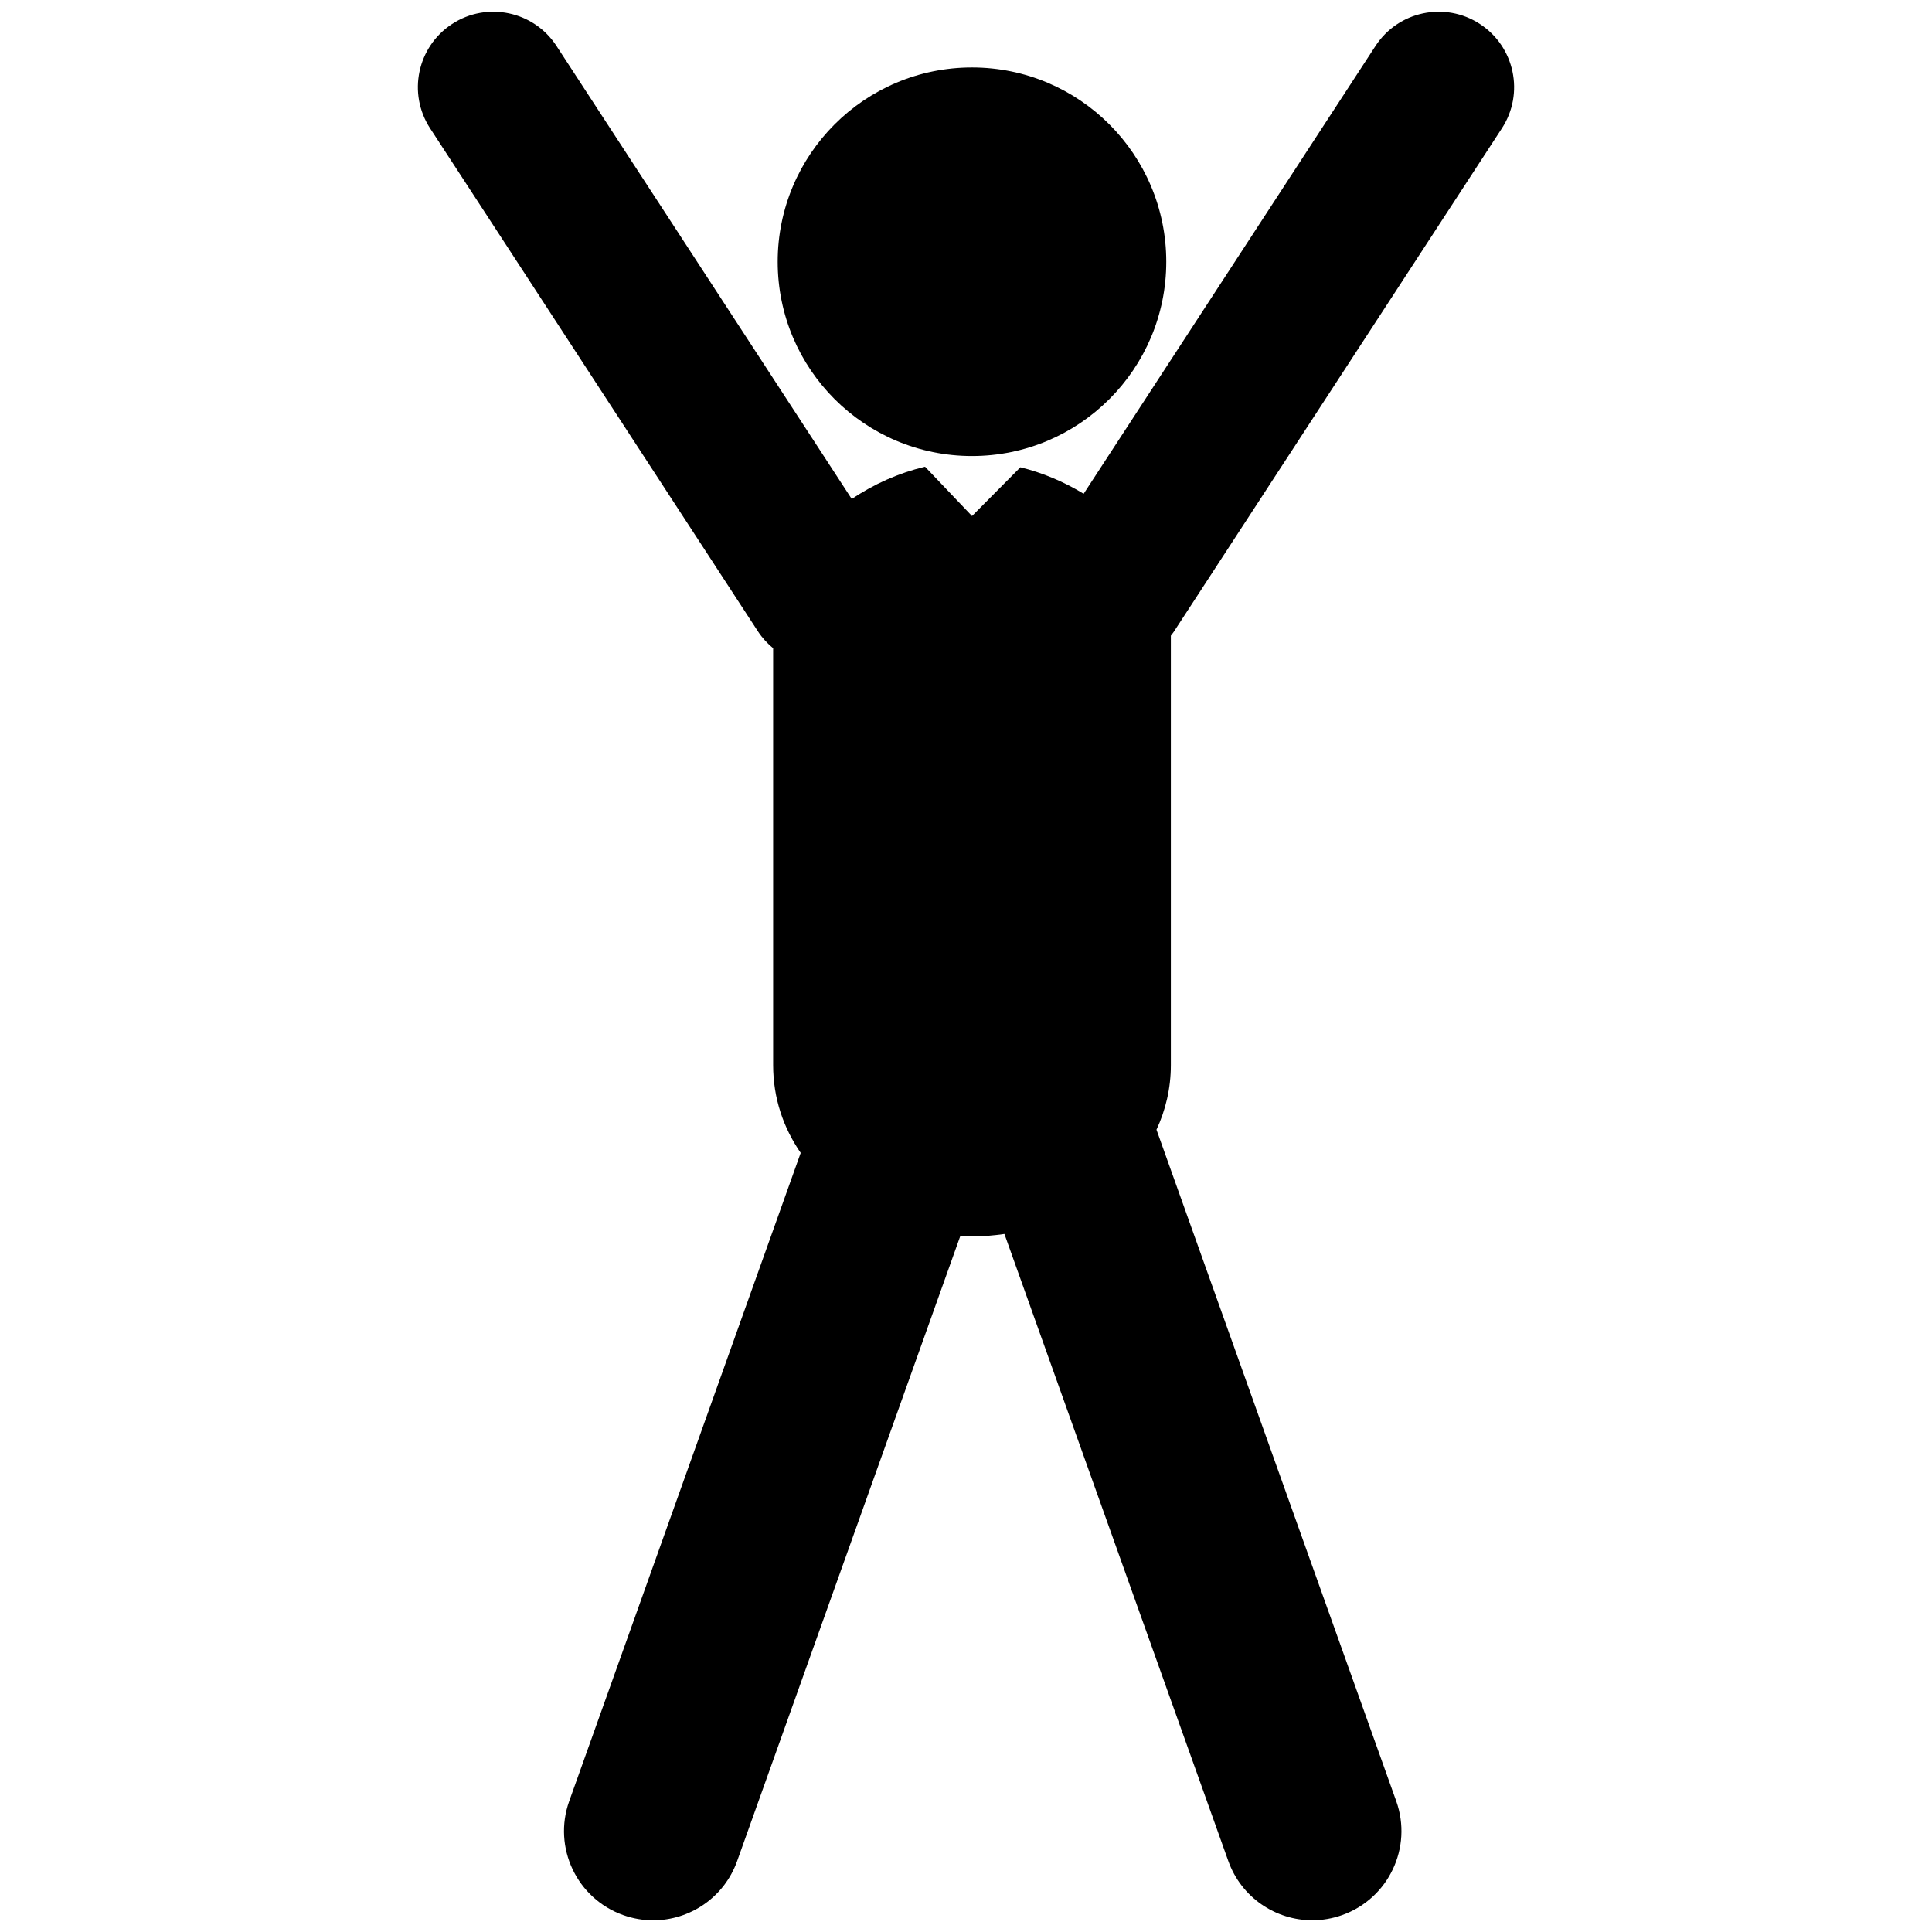 <?xml version="1.0" encoding="utf-8"?>
<!-- Generator: Adobe Illustrator 16.0.0, SVG Export Plug-In . SVG Version: 6.00 Build 0)  -->
<!DOCTYPE svg PUBLIC "-//W3C//DTD SVG 1.1//EN" "http://www.w3.org/Graphics/SVG/1.1/DTD/svg11.dtd">
<svg version="1.1" id="Layer_3" xmlns="http://www.w3.org/2000/svg" xmlns:xlink="http://www.w3.org/1999/xlink" x="0px" y="0px"
	 width="126px" height="126px" viewBox="0 0 126 126" enable-background="new 0 0 126 126" xml:space="preserve">
<g>
	<circle cx="63.39" cy="17.07" r="12.671"/>
	<path d="M97.949,8.369c1.482-2.276,0.84-5.323-1.436-6.807c-2.276-1.484-5.324-0.84-6.807,1.436L70.673,32.202
		c-1.285-0.785-2.692-1.375-4.126-1.727l-3.155,3.178l-3.061-3.212c-0.011,0.002-0.021,0.003-0.032,0.005
		c-1.667,0.399-3.302,1.118-4.749,2.098L36.294,2.998c-1.483-2.277-4.53-2.92-6.807-1.436s-2.918,4.531-1.436,6.807l21.38,32.807
		c0.279,0.427,0.618,0.79,0.991,1.099v27.185c0,2.165,0.672,4.097,1.797,5.728l-15.097,42.28c-1.079,3.024,0.497,6.351,3.521,7.43
		c0.645,0.23,1.306,0.34,1.954,0.34c2.388,0,4.626-1.482,5.476-3.861L62.63,80.607c0.254,0.013,0.506,0.031,0.761,0.031
		c0.711,0,1.417-0.062,2.114-0.162l14.603,40.899c0.849,2.378,3.087,3.861,5.475,3.861c0.649,0,1.309-0.11,1.955-0.34
		c3.024-1.08,4.6-4.406,3.521-7.43L75.423,73.675c0.593-1.275,0.937-2.686,0.937-4.216V41.491c0-0.012-0.001-0.023-0.001-0.034
		c0.07-0.093,0.146-0.182,0.21-0.281L97.949,8.369z"/>
</g>
</svg>
